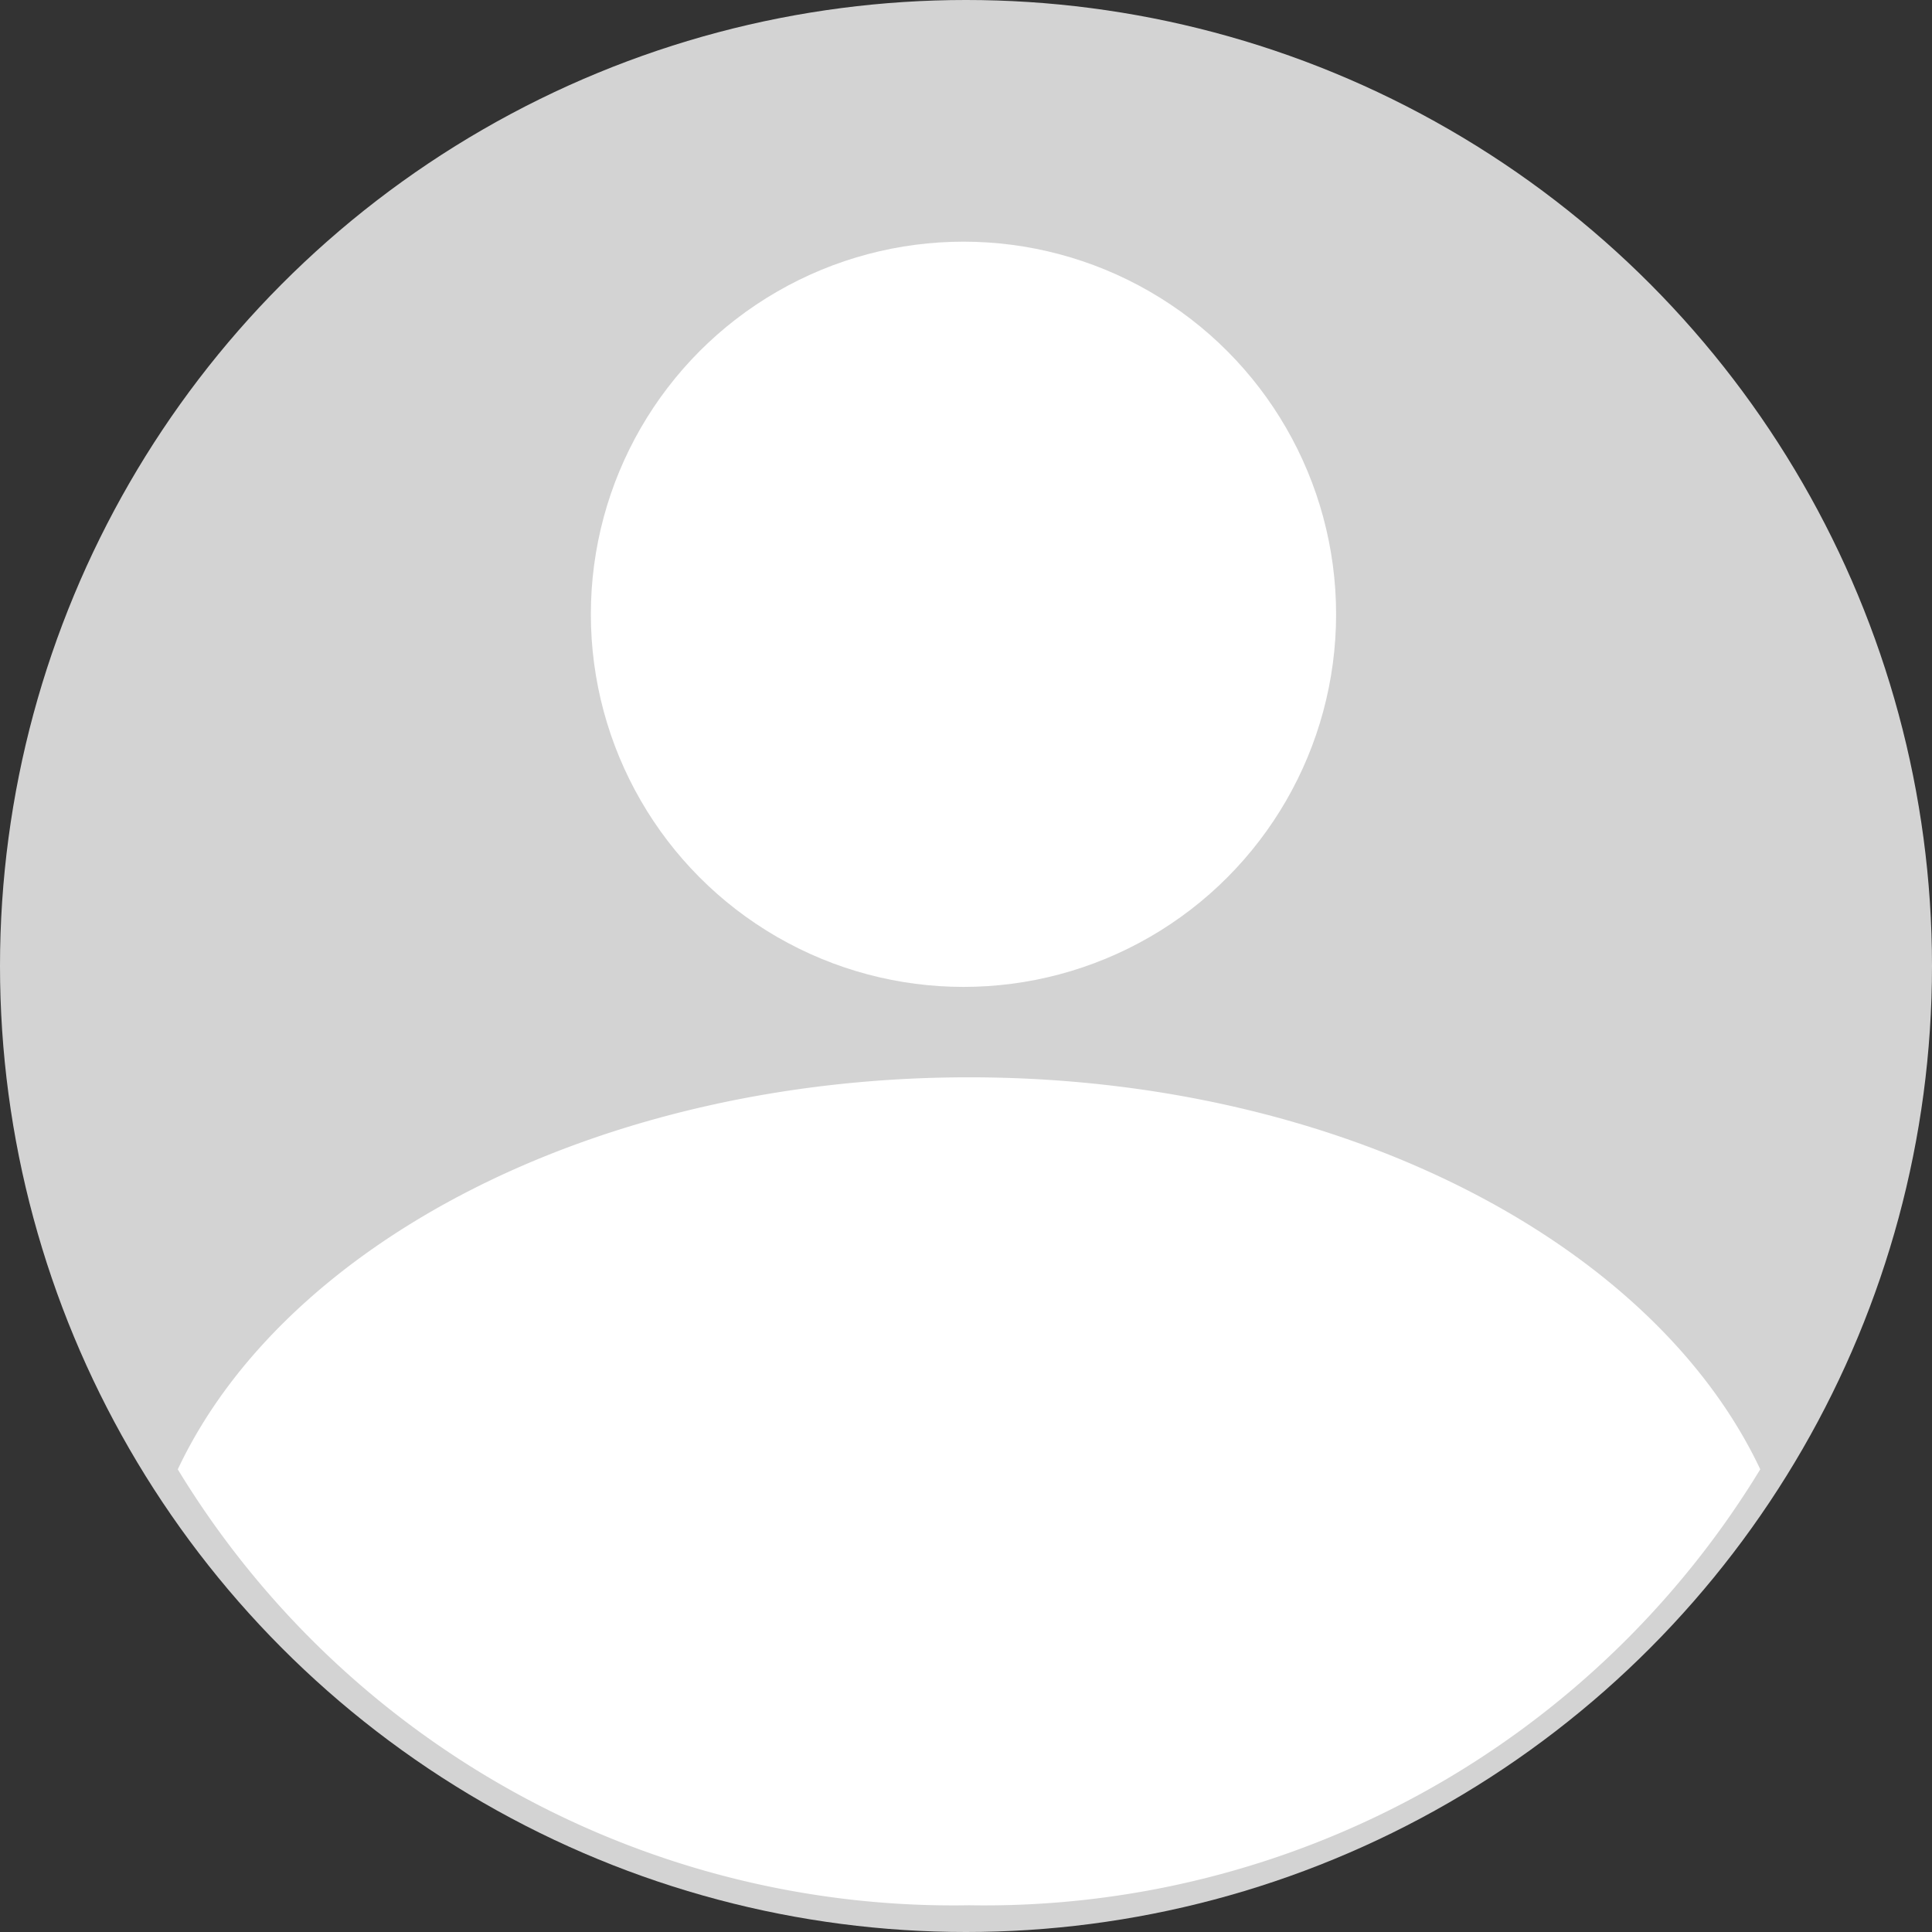 <svg xmlns="http://www.w3.org/2000/svg" width="35.2" height="35.2" viewBox="0 0 35.2 35.2">
  <rect x="0" y="0" width="35.2" height="35.2" fill="#333333" stroke="none"/>
  <g id="레이어_2" data-name="레이어 2" transform="translate(10 -2)">
    <g id="그룹_231" data-name="그룹 231" transform="translate(-10 2)">
      <circle id="타원_19" data-name="타원 19" cx="17.6" cy="17.6" r="17.6" transform="translate(0 0)" fill="rgba(213,213,213,0.99)"/>
      <circle id="타원_20" data-name="타원 20" cx="6.789" cy="6.789" r="6.789" transform="translate(10.765 4.403)" fill="rgba(255,255,255,0.99)"/>
      <path id="패스_3030" data-name="패스 3030" d="M22.1,41.42c-6.749,0-12.466,3-14.416,7.143A16.535,16.535,0,0,0,22.1,56.505a16.541,16.541,0,0,0,14.416-7.943C34.562,44.422,28.845,41.42,22.1,41.42Z" transform="translate(-4.445 -21.792)" fill="rgba(255,255,255,0.99)"/>
    </g>
  </g>
</svg>
